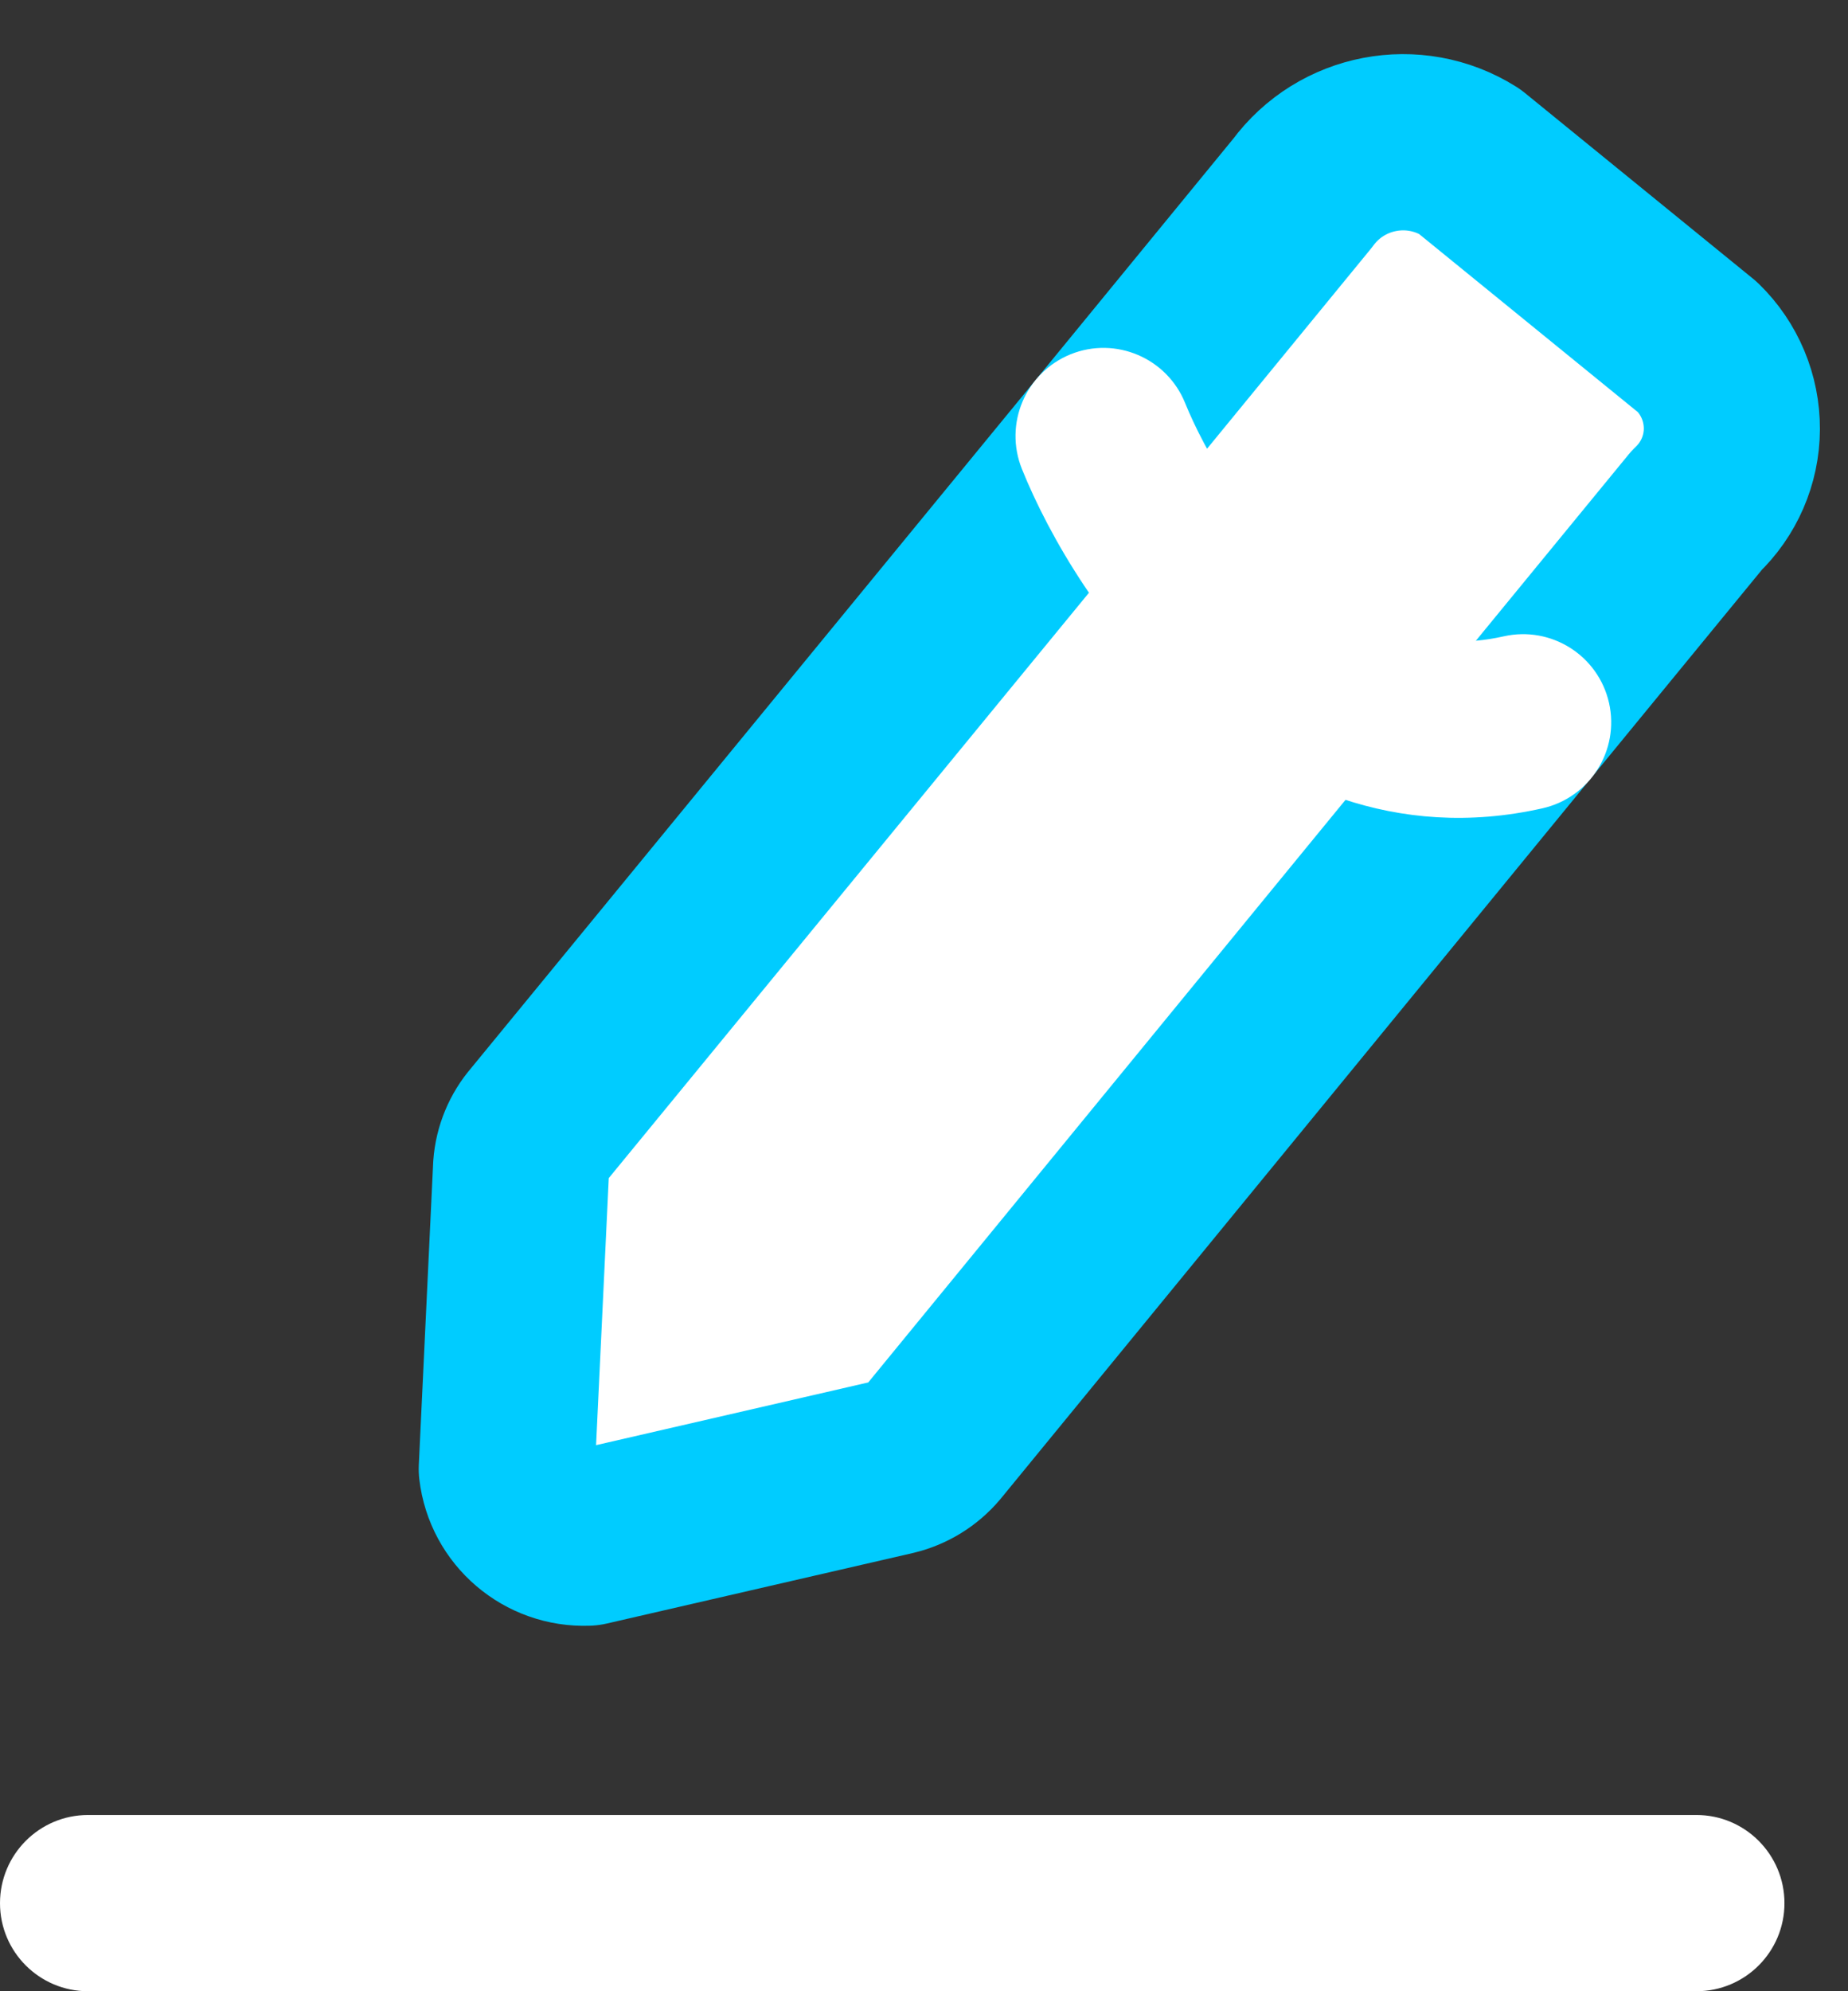 <svg width="13" height="14" viewBox="0 0 13 14" fill="none" xmlns="http://www.w3.org/2000/svg">
<rect x="0" y="0" width="13" height="14" fill="#333333" stroke="none"/>
<path fill-rule="evenodd" clip-rule="evenodd" d="M10.336 1.134L11.942 2.441C12.097 2.592 12.184 2.8 12.183 3.017C12.182 3.233 12.092 3.44 11.935 3.589L10.715 5.076L6.561 10.144C6.489 10.229 6.392 10.289 6.284 10.315L4.13 10.811C3.845 10.822 3.598 10.612 3.565 10.328L3.666 8.203C3.674 8.094 3.717 7.991 3.788 7.909L7.763 3.066L9.163 1.358C9.435 0.988 9.947 0.89 10.336 1.134Z" fill="white" stroke="#00CCFF" stroke-width="1.239" stroke-linecap="round" stroke-linejoin="round"/>
<path d="M0.619 12.761C0.277 12.761 0 13.039 0 13.381C0 13.723 0.277 14 0.619 14V12.761ZM11.934 14C12.276 14 12.553 13.723 12.553 13.381C12.553 13.039 12.276 12.761 11.934 12.761V14ZM8.337 2.834C8.209 2.517 7.848 2.363 7.531 2.491C7.214 2.62 7.061 2.98 7.189 3.298L8.337 2.834ZM10.851 5.683C11.185 5.607 11.394 5.276 11.319 4.942C11.243 4.608 10.912 4.399 10.578 4.474L10.851 5.683ZM0.619 14H11.934V12.761H0.619V14ZM7.189 3.298C7.381 3.774 7.775 4.452 8.363 4.975C8.961 5.507 9.814 5.917 10.851 5.683L10.578 4.474C10.047 4.594 9.589 4.407 9.186 4.049C8.773 3.681 8.476 3.176 8.337 2.834L7.189 3.298Z" fill="white"/>
</svg>
